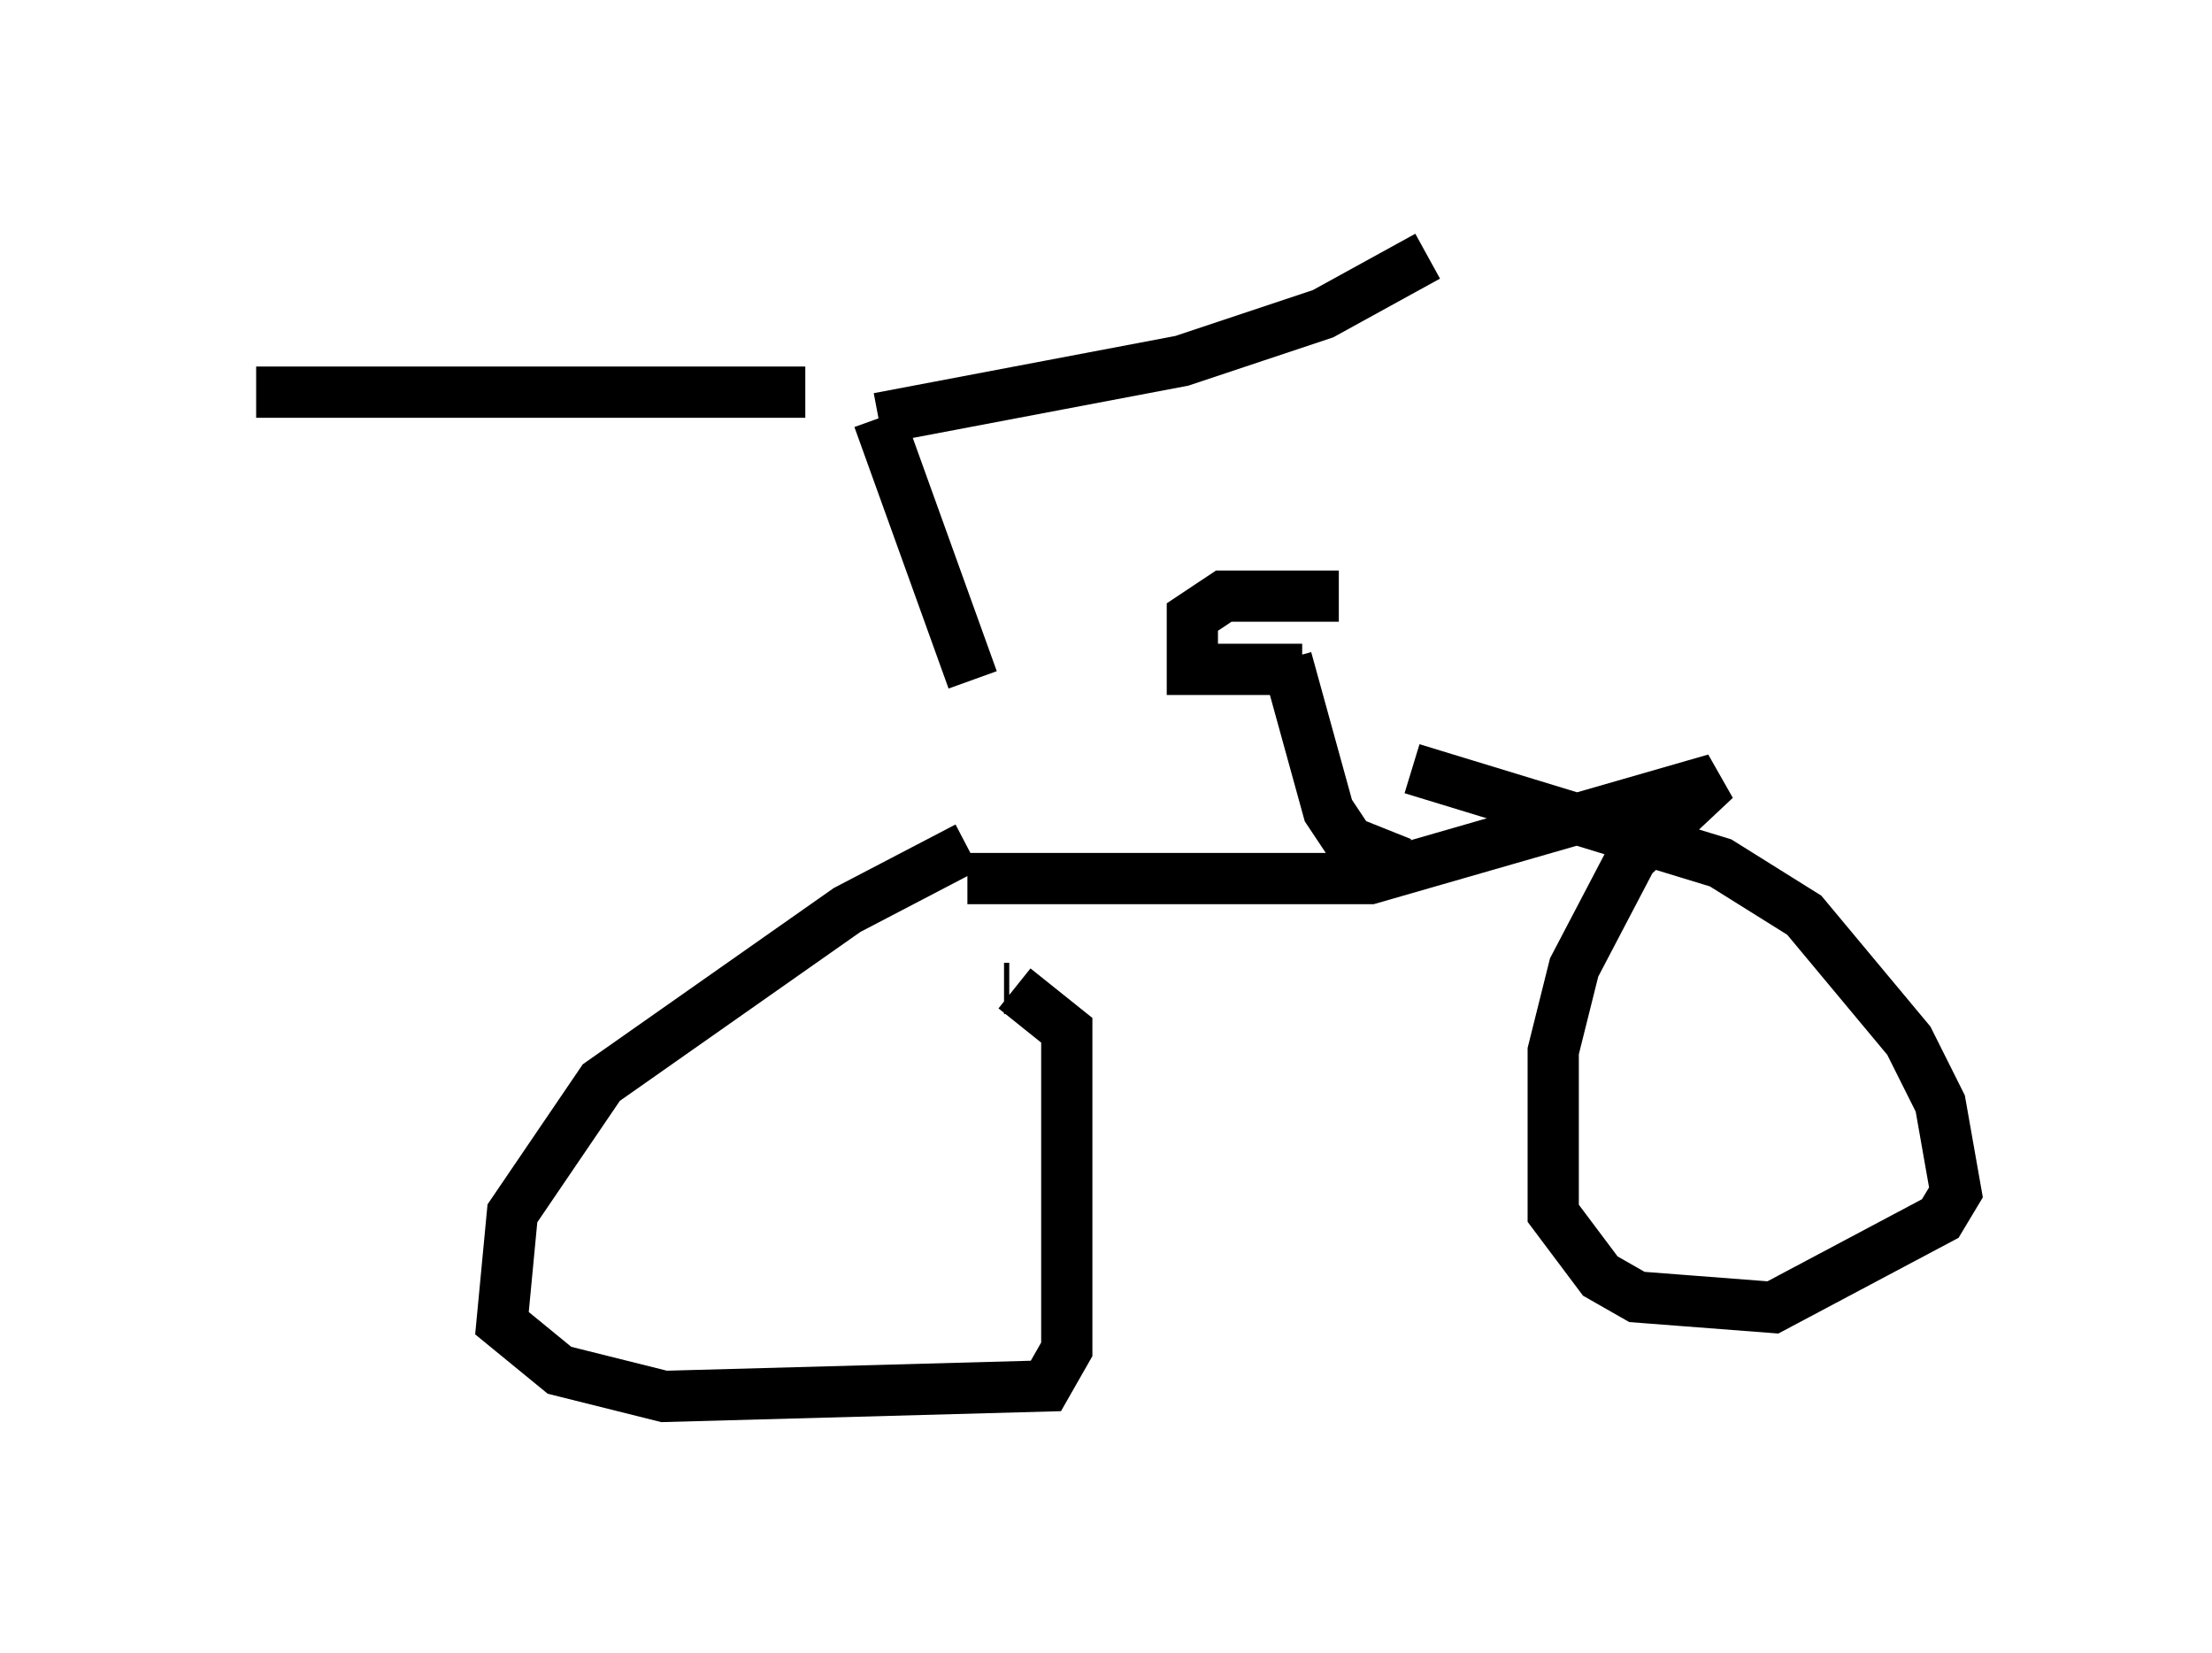 <?xml version="1.0" encoding="utf-8" ?>
<svg baseProfile="full" height="32.254" version="1.1" width="43.177" xmlns="http://www.w3.org/2000/svg" xmlns:ev="http://www.w3.org/2001/xml-events" xmlns:xlink="http://www.w3.org/1999/xlink"><defs /><rect fill="white" height="32.254" width="43.177" x="0" y="0" /><path d="M18.986, 15.515 m0.0, -2.246 l-1.838, -5.104 m0.0, 0.0 l5.921, -1.123 2.756, -0.919 l2.042, -1.123 m-12.148, 2.654 l-10.719, 0.0 m13.883, 8.881 l-2.348, 1.225 -4.798, 3.369 l-1.735, 2.552 -0.204, 2.144 l1.123, 0.919 2.042, 0.51 l7.452, -0.204 0.408, -0.715 l0.0, -6.227 -1.021, -0.817 m-0.102, 0.0 l-0.102, 0.0 m-0.715, -2.144 l7.861, 0.0 6.738, -1.94 l-1.633, 1.531 -1.123, 2.144 l-0.408, 1.633 0.0, 3.165 l0.919, 1.225 0.715, 0.408 l2.654, 0.204 3.267, -1.735 l0.306, -0.51 -0.306, -1.735 l-0.613, -1.225 -2.042, -2.45 l-1.633, -1.021 -6.023, -1.838 m-0.204, 1.838 l-1.021, -0.408 -0.408, -0.613 l-0.817, -2.96 m0.306, 0.204 l-2.144, 0.0 0.0, -1.021 l0.613, -0.408 2.246, 0.0 " fill="none" stroke="black" stroke-width="1" /></svg>